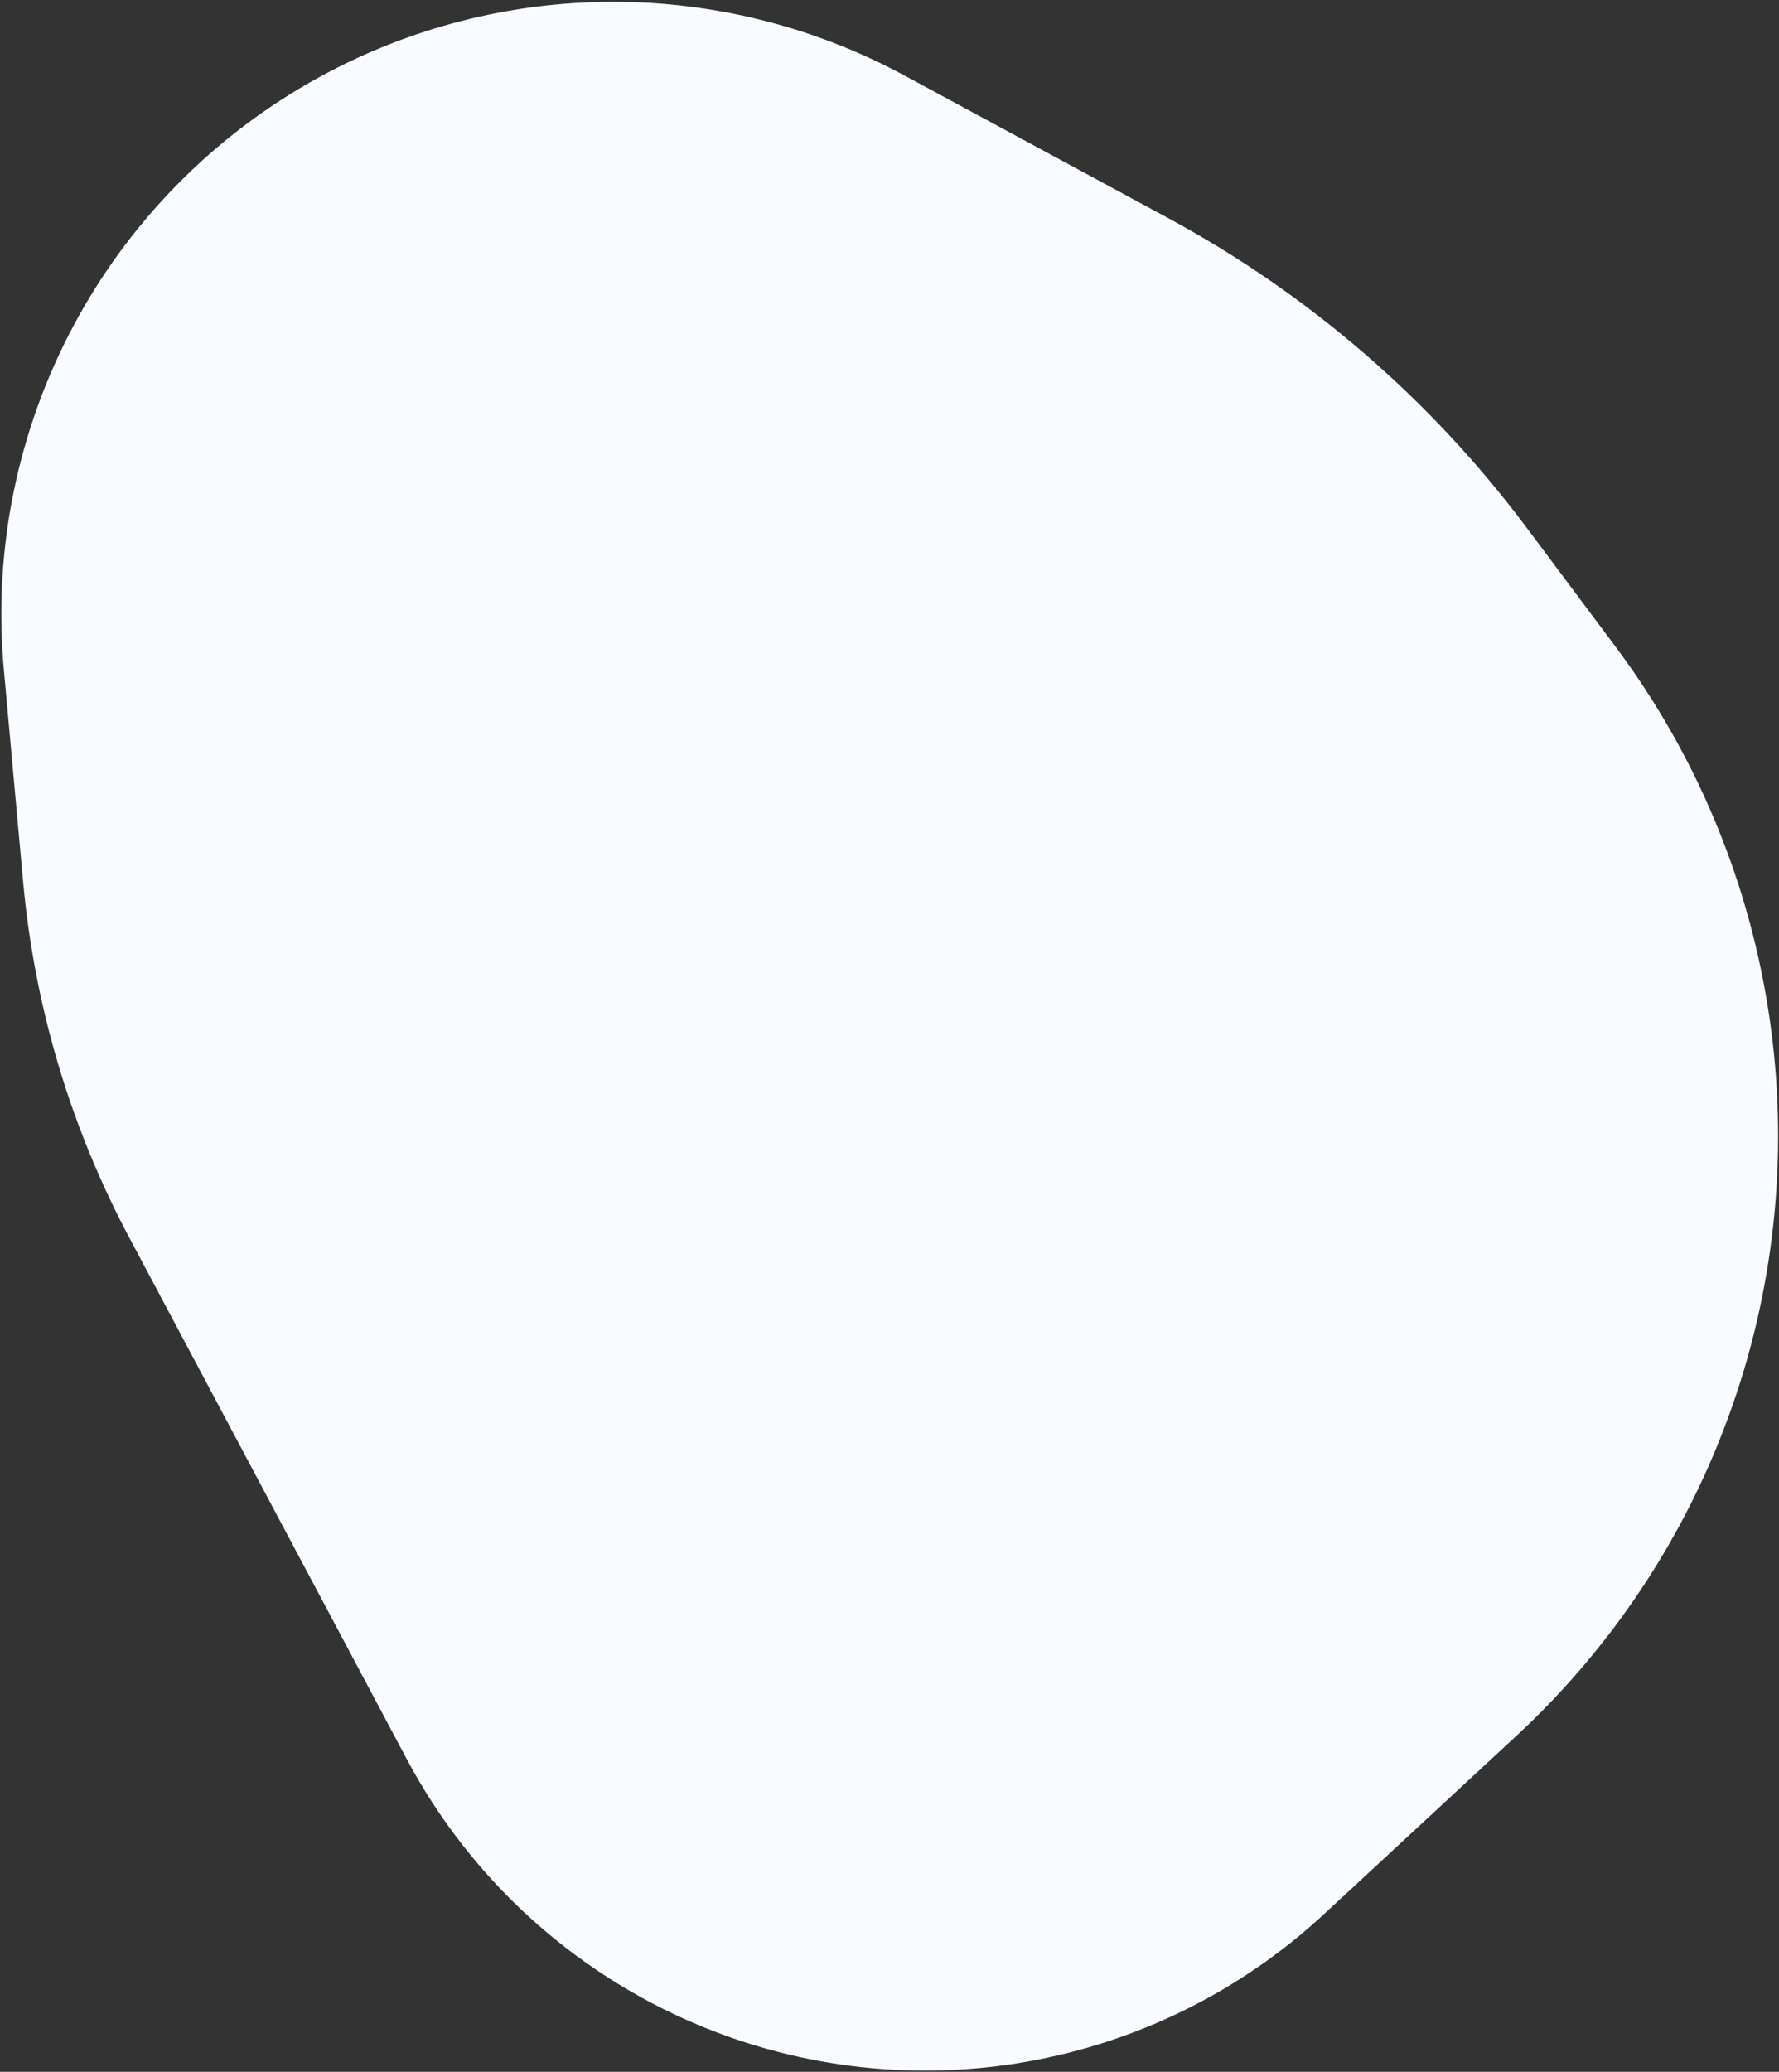<svg width="958" height="1115" viewBox="0 0 958 1115" fill="none" xmlns="http://www.w3.org/2000/svg">
<rect x="0" y="0" width="958" height="1115" fill="#333333" stroke="none"/>
<path d="M171.897 41.541C269.966 -12.211 388.603 -12.564 486.991 40.603L629.106 117.399C704.762 158.282 770.619 215.133 822.111 284.008L869.906 347.938C956.116 463.253 980.466 613.447 935.104 750.092C911.724 820.521 870.914 883.894 816.469 934.317L713.003 1030.14C621.907 1114.51 489.865 1137.75 375.436 1089.56C308.443 1061.35 253.217 1010.91 219.056 946.75L69.559 665.947C37.955 606.585 18.538 541.504 12.451 474.53L2.076 360.392C-9.795 229.788 56.895 104.572 171.897 41.541Z" fill="#F8FBFF"/>
</svg>
